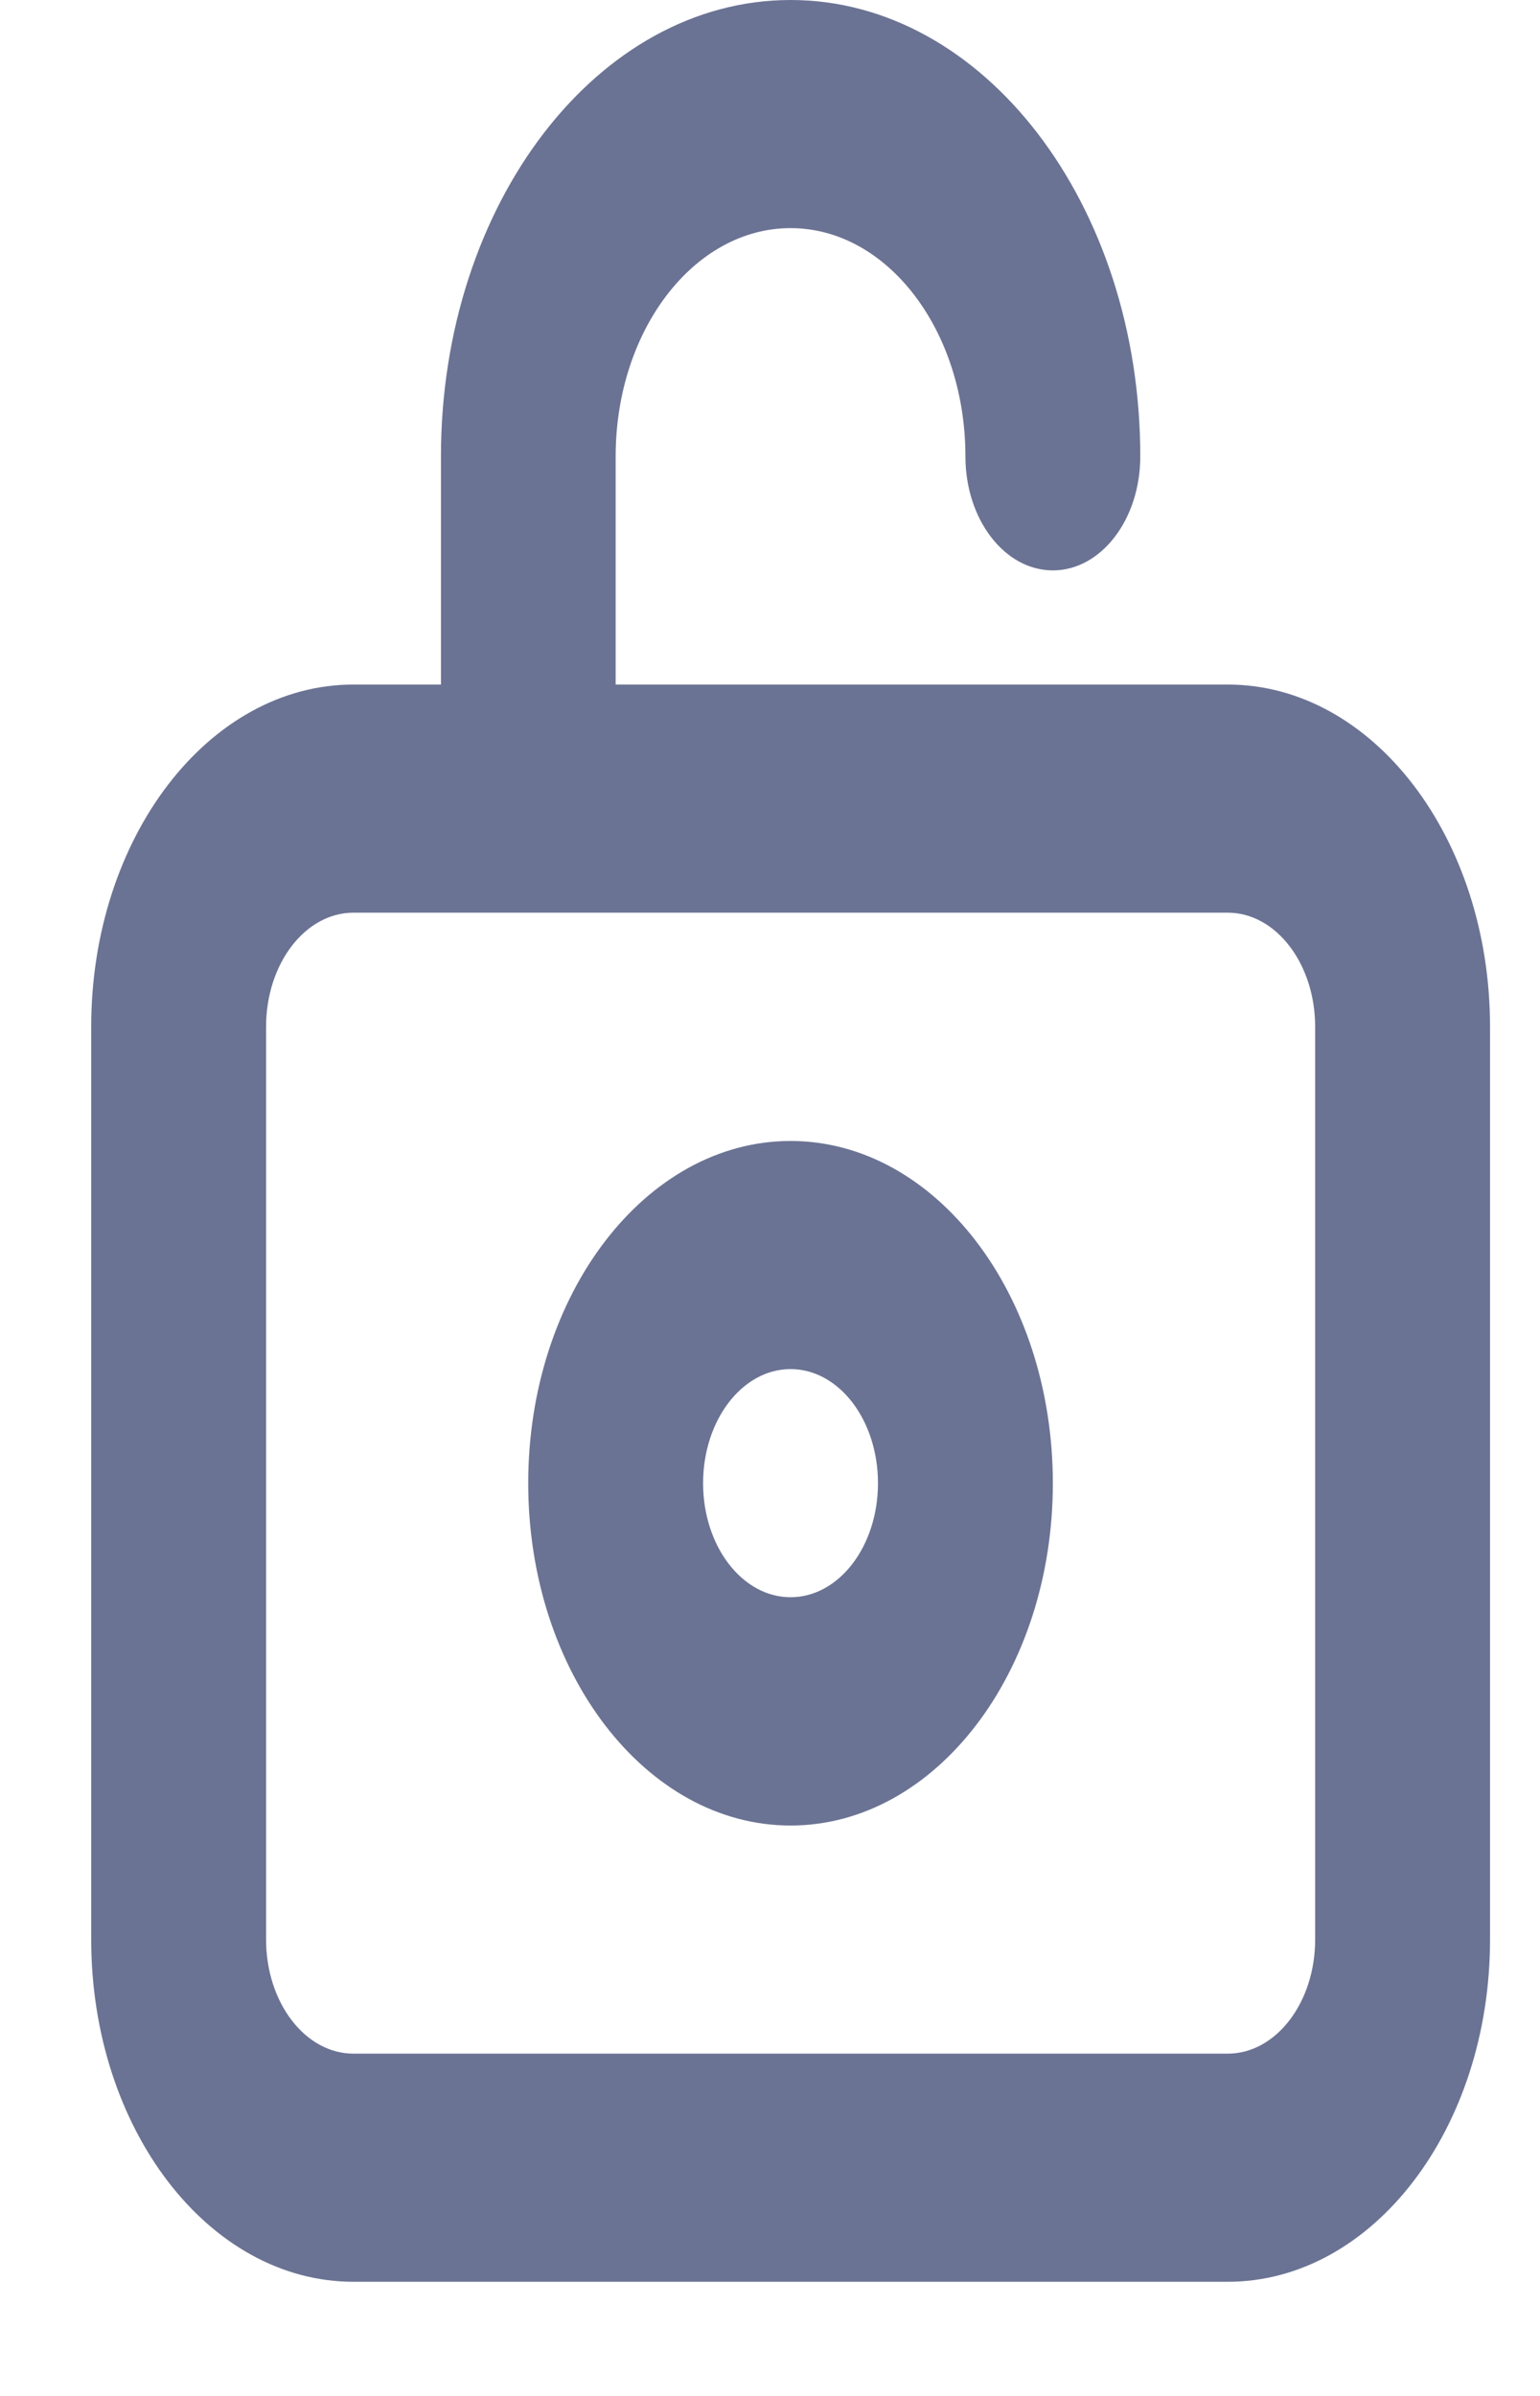 <svg width="9" height="14" viewBox="0 0 9 14" fill="none" xmlns="http://www.w3.org/2000/svg">
    <path fill-rule="evenodd" clip-rule="evenodd" d="M4.62 0C5.749 0 6.664 1.194 6.664 2.667C6.664 3.035 6.435 3.333 6.153 3.333C5.871 3.333 5.642 3.035 5.642 2.667C5.642 1.93 5.185 1.333 4.62 1.333C4.056 1.333 3.598 1.93 3.598 2.667V4H7.175C8.022 4 8.708 4.895 8.708 6V11.333C8.708 12.438 8.022 13.333 7.175 13.333H2.066C1.219 13.333 0.533 12.438 0.533 11.333V6C0.533 4.895 1.219 4 2.066 4H2.577V2.667C2.577 1.194 3.492 0 4.62 0ZM7.175 5.333H2.066C1.783 5.333 1.555 5.632 1.555 6V11.333C1.555 11.701 1.783 12 2.066 12H7.175C7.457 12 7.686 11.701 7.686 11.333V6C7.686 5.632 7.457 5.333 7.175 5.333ZM4.62 6.667C5.467 6.667 6.153 7.562 6.153 8.667C6.153 9.771 5.467 10.667 4.62 10.667C3.774 10.667 3.087 9.771 3.087 8.667C3.087 7.562 3.774 6.667 4.62 6.667ZM4.62 8C4.338 8 4.109 8.298 4.109 8.667C4.109 9.035 4.338 9.333 4.62 9.333C4.903 9.333 5.131 9.035 5.131 8.667C5.131 8.298 4.903 8 4.62 8Z" fill="#6B7394"/>
</svg>
